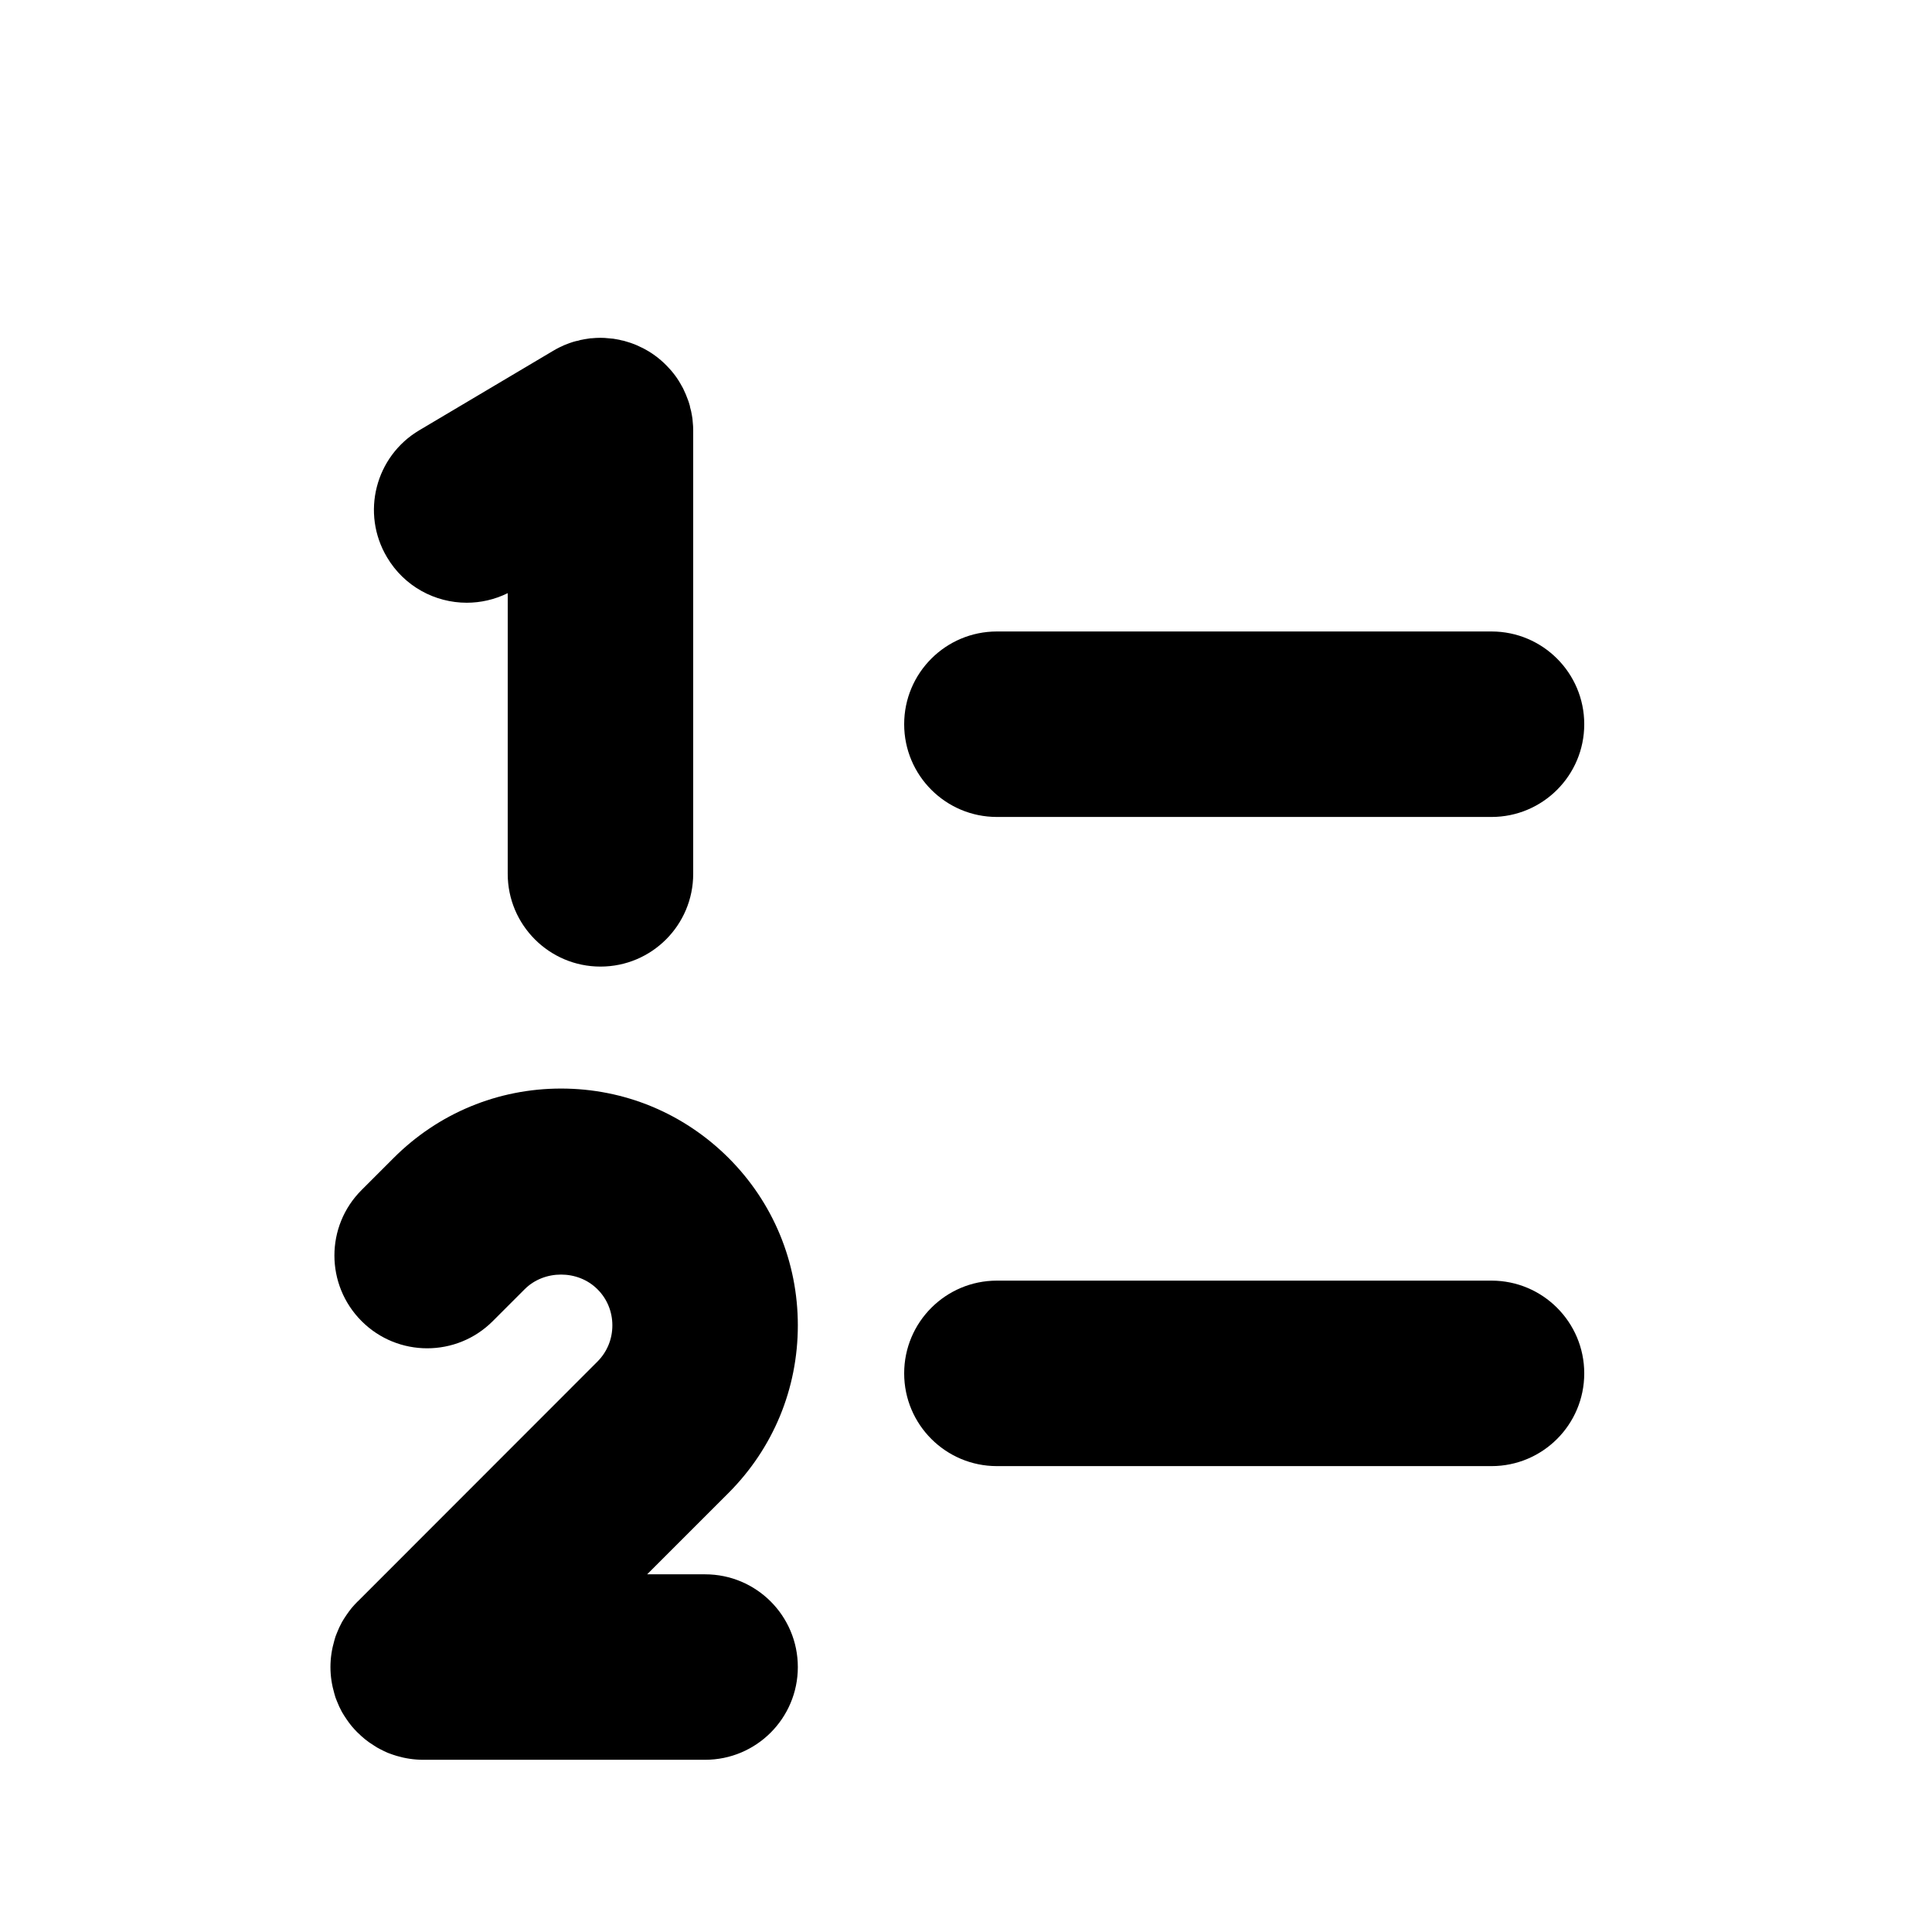 <?xml version="1.0" encoding="UTF-8"?>
<svg width="700pt" height="700pt" version="1.1" viewBox="0 0 700 700" xmlns="http://www.w3.org/2000/svg" xmlns:xlink="http://www.w3.org/1999/xlink">
 <g transform="translate(0, 100)">
  <path d="m251.16 56v160.61c0 18.535-15.008 33.602-33.602 33.602-18.535 0-33.602-15.062-33.602-33.602l0.004-101.7c-4.762 2.352-9.855 3.473-14.84 3.473-11.48 0-22.625-5.879-28.895-16.465-9.52-15.961-4.258-36.566 11.703-46.031l48.496-28.785c0.281-0.168 0.617-0.336 0.895-0.504 0.168-0.113 0.336-0.223 0.504-0.281 0.617-0.336 1.289-0.672 1.961-0.953 0.391-0.223 0.84-0.391 1.289-0.559 0.785-0.336 1.625-0.617 2.465-0.895 0.727-0.223 1.398-0.391 2.07-0.504 0.449-0.168 0.895-0.281 1.344-0.336 0.281-0.055 0.559-0.113 0.84-0.168 0.727-0.113 1.457-0.223 2.184-0.336h0.336c1.062-0.109 2.129-0.168 3.191-0.168h0.113c0.953 0 1.961 0.055 2.856 0.168 1.176 0.055 2.352 0.223 3.414 0.449 0.391 0.055 0.84 0.168 1.23 0.281 0.617 0.113 1.176 0.223 1.793 0.449 1.062 0.281 2.129 0.672 3.137 1.062 0.672 0.281 1.344 0.559 1.961 0.895 0.672 0.281 1.289 0.617 1.902 0.953 3.137 1.734 6.047 4.031 8.512 6.777 0.504 0.504 1.008 1.121 1.457 1.68 0.953 1.176 1.793 2.406 2.574 3.754 0.336 0.617 0.672 1.176 1.008 1.793 0.113 0.281 0.223 0.504 0.336 0.727 0.449 0.953 0.895 1.902 1.23 2.91 0.168 0.391 0.281 0.785 0.449 1.176 0.168 0.559 0.336 1.121 0.504 1.68 0 0.055 0.055 0.168 0 0.223 0.336 1.062 0.559 2.129 0.727 3.191 0.168 0.785 0.223 1.512 0.281 2.297 0.117 1.008 0.172 2.074 0.172 3.137z"/>
  <path d="m129.59 527.74h-0.055c-0.785-0.785-1.457-1.566-2.129-2.352 0.668 0.785 1.398 1.57 2.184 2.352z"/>
  <path d="m129.59 480.26c-0.785 0.785-1.512 1.566-2.184 2.352 0.672-0.785 1.344-1.566 2.129-2.352z"/>
  <path d="m289.07 504c0 18.535-15.008 33.602-33.602 33.602h-102.14c-3.305 0-6.551-0.504-9.574-1.398-0.953-0.281-1.902-0.617-2.801-0.953-0.113-0.055-0.223-0.113-0.336-0.113-1.008-0.449-1.961-0.895-2.91-1.398-0.785-0.391-1.566-0.84-2.352-1.398-2.129-1.289-4.031-2.856-5.769-4.594-0.785-0.785-1.512-1.566-2.184-2.352-0.672-0.84-1.344-1.734-1.902-2.574-0.559-0.84-1.121-1.68-1.625-2.574-0.672-1.23-1.289-2.574-1.793-3.863-0.391-0.895-0.727-1.848-0.953-2.801-0.898-3.086-1.402-6.277-1.402-9.582s0.504-6.496 1.398-9.574c0.223-0.953 0.559-1.902 0.953-2.801 0.504-1.289 1.121-2.633 1.793-3.863 0.504-0.895 1.062-1.734 1.625-2.574 0.559-0.84 1.23-1.734 1.902-2.574 0.672-0.785 1.398-1.566 2.184-2.352l86.855-86.91c3.527-3.527 5.434-8.176 5.434-13.16 0-4.93-1.902-9.633-5.434-13.105-7.055-7.055-19.266-7.055-26.32 0l-11.594 11.594c-13.105 13.105-34.383 13.105-47.488 0-13.16-13.16-13.16-34.441 0-47.543l11.594-11.594c16.184-16.184 37.742-25.145 60.648-25.145 22.961 0 44.465 8.961 60.703 25.145 16.184 16.184 25.09 37.742 25.09 60.648 0 22.961-8.902 44.465-25.09 60.703l-29.508 29.504h21c18.59 0 33.598 15.066 33.598 33.602z"/>
  <path d="m540.4 196h-179.2c-18.555 0-33.602-15.047-33.602-33.602 0-18.555 15.047-33.602 33.602-33.602h179.2c18.555 0 33.602 15.047 33.602 33.602 0 18.555-15.047 33.602-33.602 33.602z"/>
  <path d="m540.4 431.2h-179.2c-18.555 0-33.602-15.047-33.602-33.602 0-18.555 15.047-33.602 33.602-33.602h179.2c18.555 0 33.602 15.047 33.602 33.602 0 18.555-15.047 33.602-33.602 33.602z"/>
 </g>
</svg>
